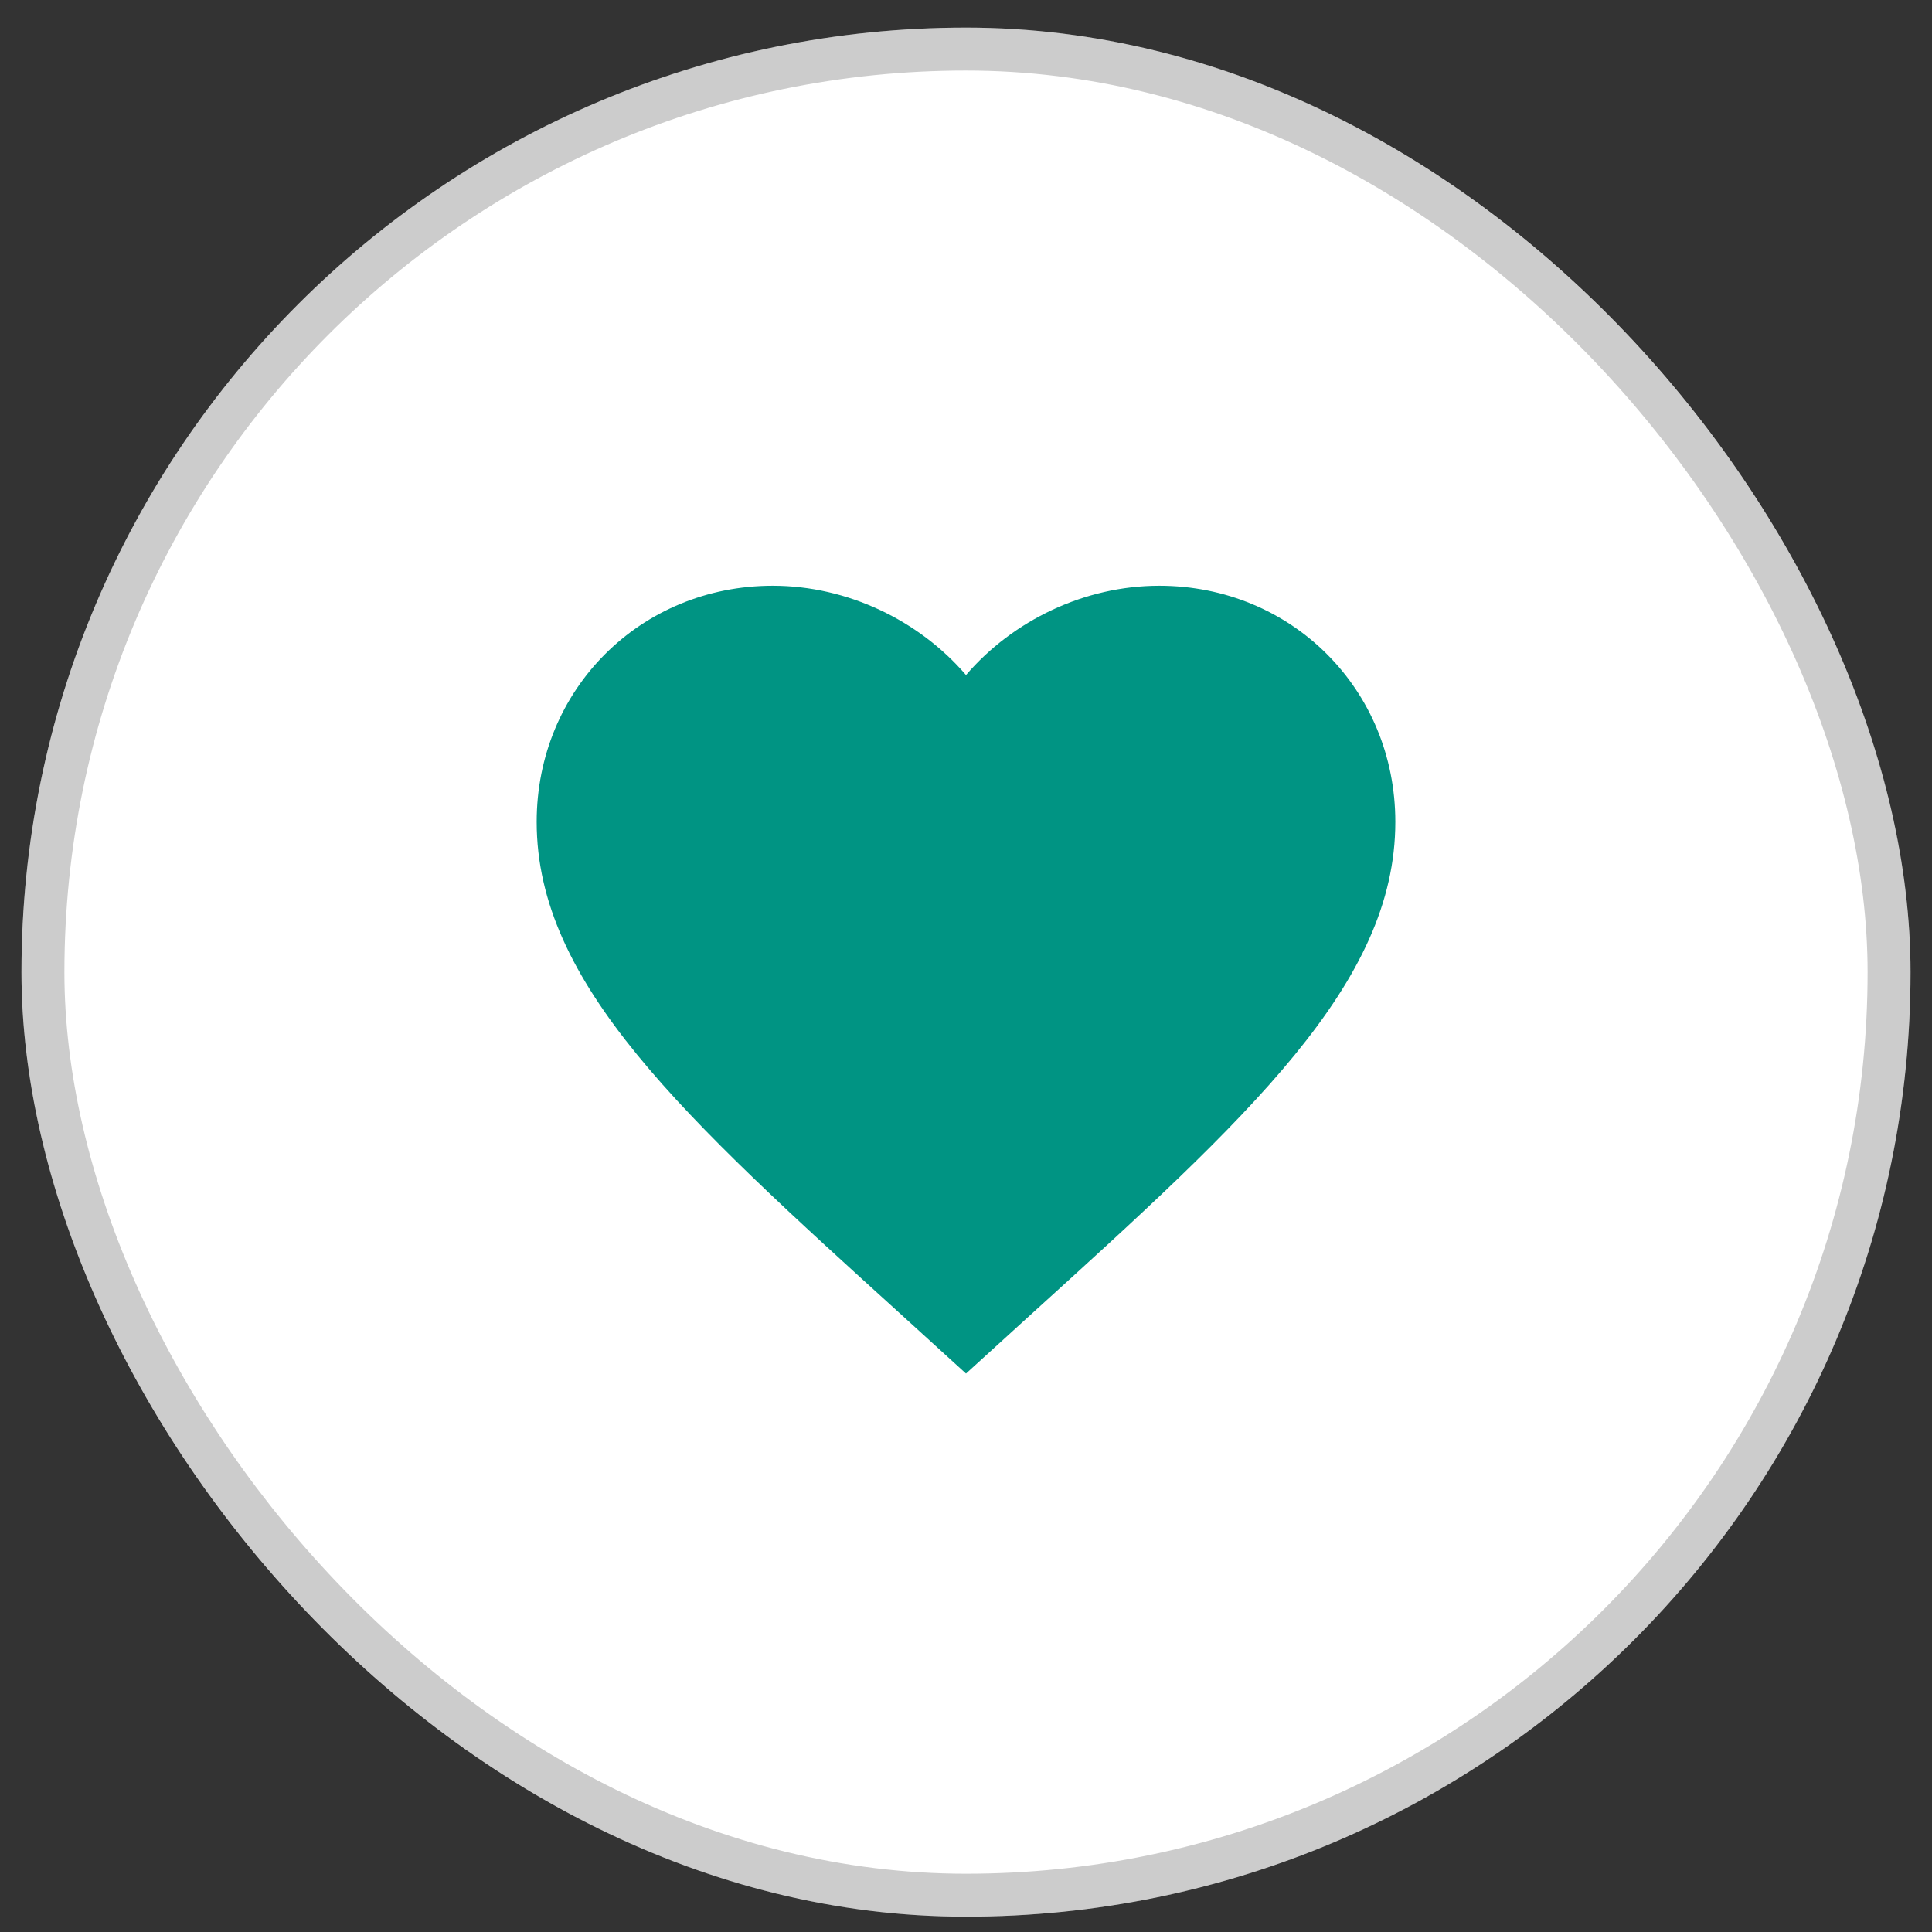 <svg width="45" height="45" viewBox="0 0 45 45" fill="none" xmlns="http://www.w3.org/2000/svg">
<rect x="0" y="0" width="45" height="45" fill="#333333" stroke="none"/>
<rect x="0.5" y="0.643" width="44" height="44" rx="22" fill="white"/>
<rect x="1" y="1.143" width="43" height="43" rx="21.5" stroke="black" stroke-opacity="0.2"/>
<path d="M22.5 31.993L21.05 30.673C15.9 26.003 12.5 22.913 12.5 19.143C12.5 16.053 14.92 13.643 18 13.643C19.74 13.643 21.41 14.453 22.5 15.723C23.59 14.453 25.26 13.643 27 13.643C30.08 13.643 32.5 16.053 32.5 19.143C32.5 22.913 29.1 26.003 23.95 30.673L22.5 31.993Z" fill="#009483"/>
</svg>
